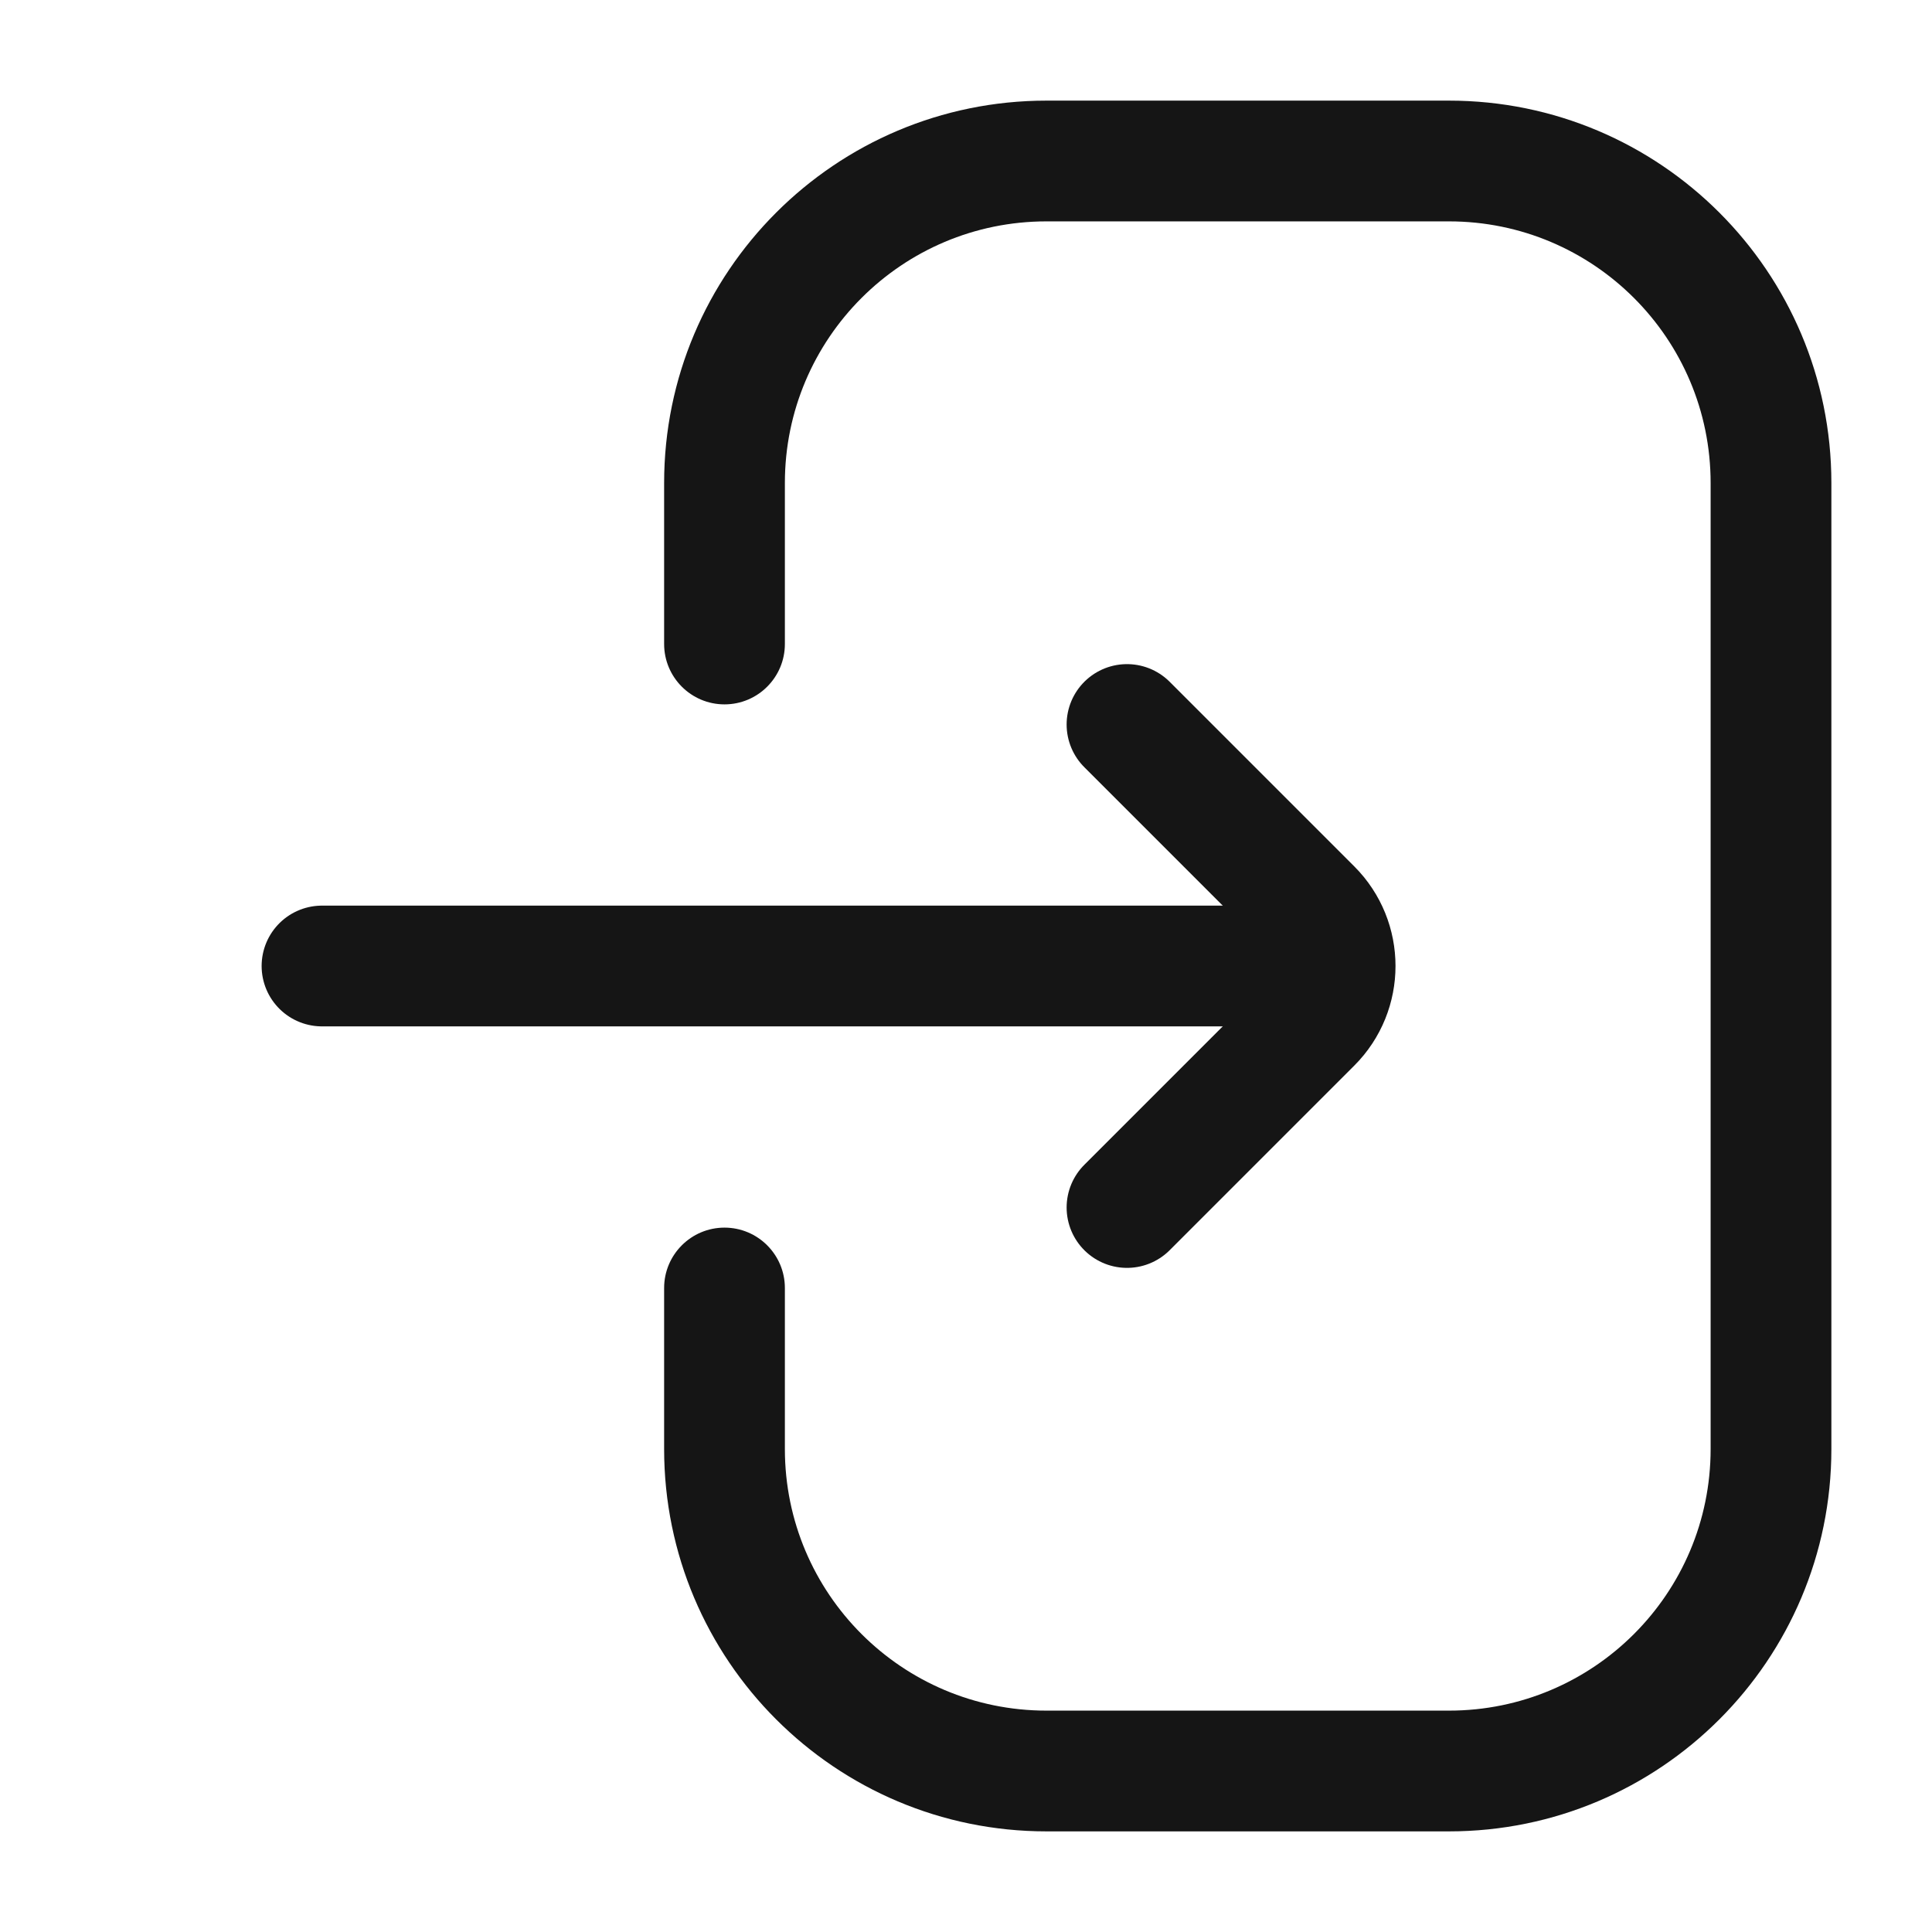 <svg width="24" height="24" viewBox="0 0 24 24" fill="none" xmlns="http://www.w3.org/2000/svg">
    <path d="M9.75 16C9.75 15.586 9.414 15.25 9 15.25C8.586 15.25 8.25 15.586 8.25 16H9.75ZM8.25 8C8.25 8.414 8.586 8.75 9 8.75C9.414 8.75 9.75 8.414 9.75 8H8.25ZM13 2.75H18V1.25H13V2.75ZM21.25 6V18H22.75V6H21.25ZM18 21.25H13V22.75H18V21.25ZM9.75 18V16H8.25V18H9.75ZM9.75 8V6H8.25V8H9.75ZM13 21.25C11.205 21.25 9.75 19.795 9.75 18H8.25C8.25 20.623 10.377 22.75 13 22.75V21.25ZM21.25 18C21.25 19.795 19.795 21.25 18 21.25V22.75C20.623 22.75 22.75 20.623 22.75 18H21.25ZM18 2.75C19.795 2.75 21.25 4.205 21.25 6H22.75C22.75 3.377 20.623 1.25 18 1.25V2.75ZM13 1.25C10.377 1.25 8.25 3.377 8.25 6H9.75C9.75 4.205 11.205 2.75 13 2.75V1.25Z"
          fill="#151515"/>
    <path d="M14 15L16.293 12.707C16.683 12.317 16.683 11.683 16.293 11.293L14 9" stroke="#151515"
          stroke-width="1.5" stroke-linecap="round"/>
    <path d="M16 12L4 12" stroke="#151515" stroke-width="1.5" stroke-linecap="round"/>
</svg>
